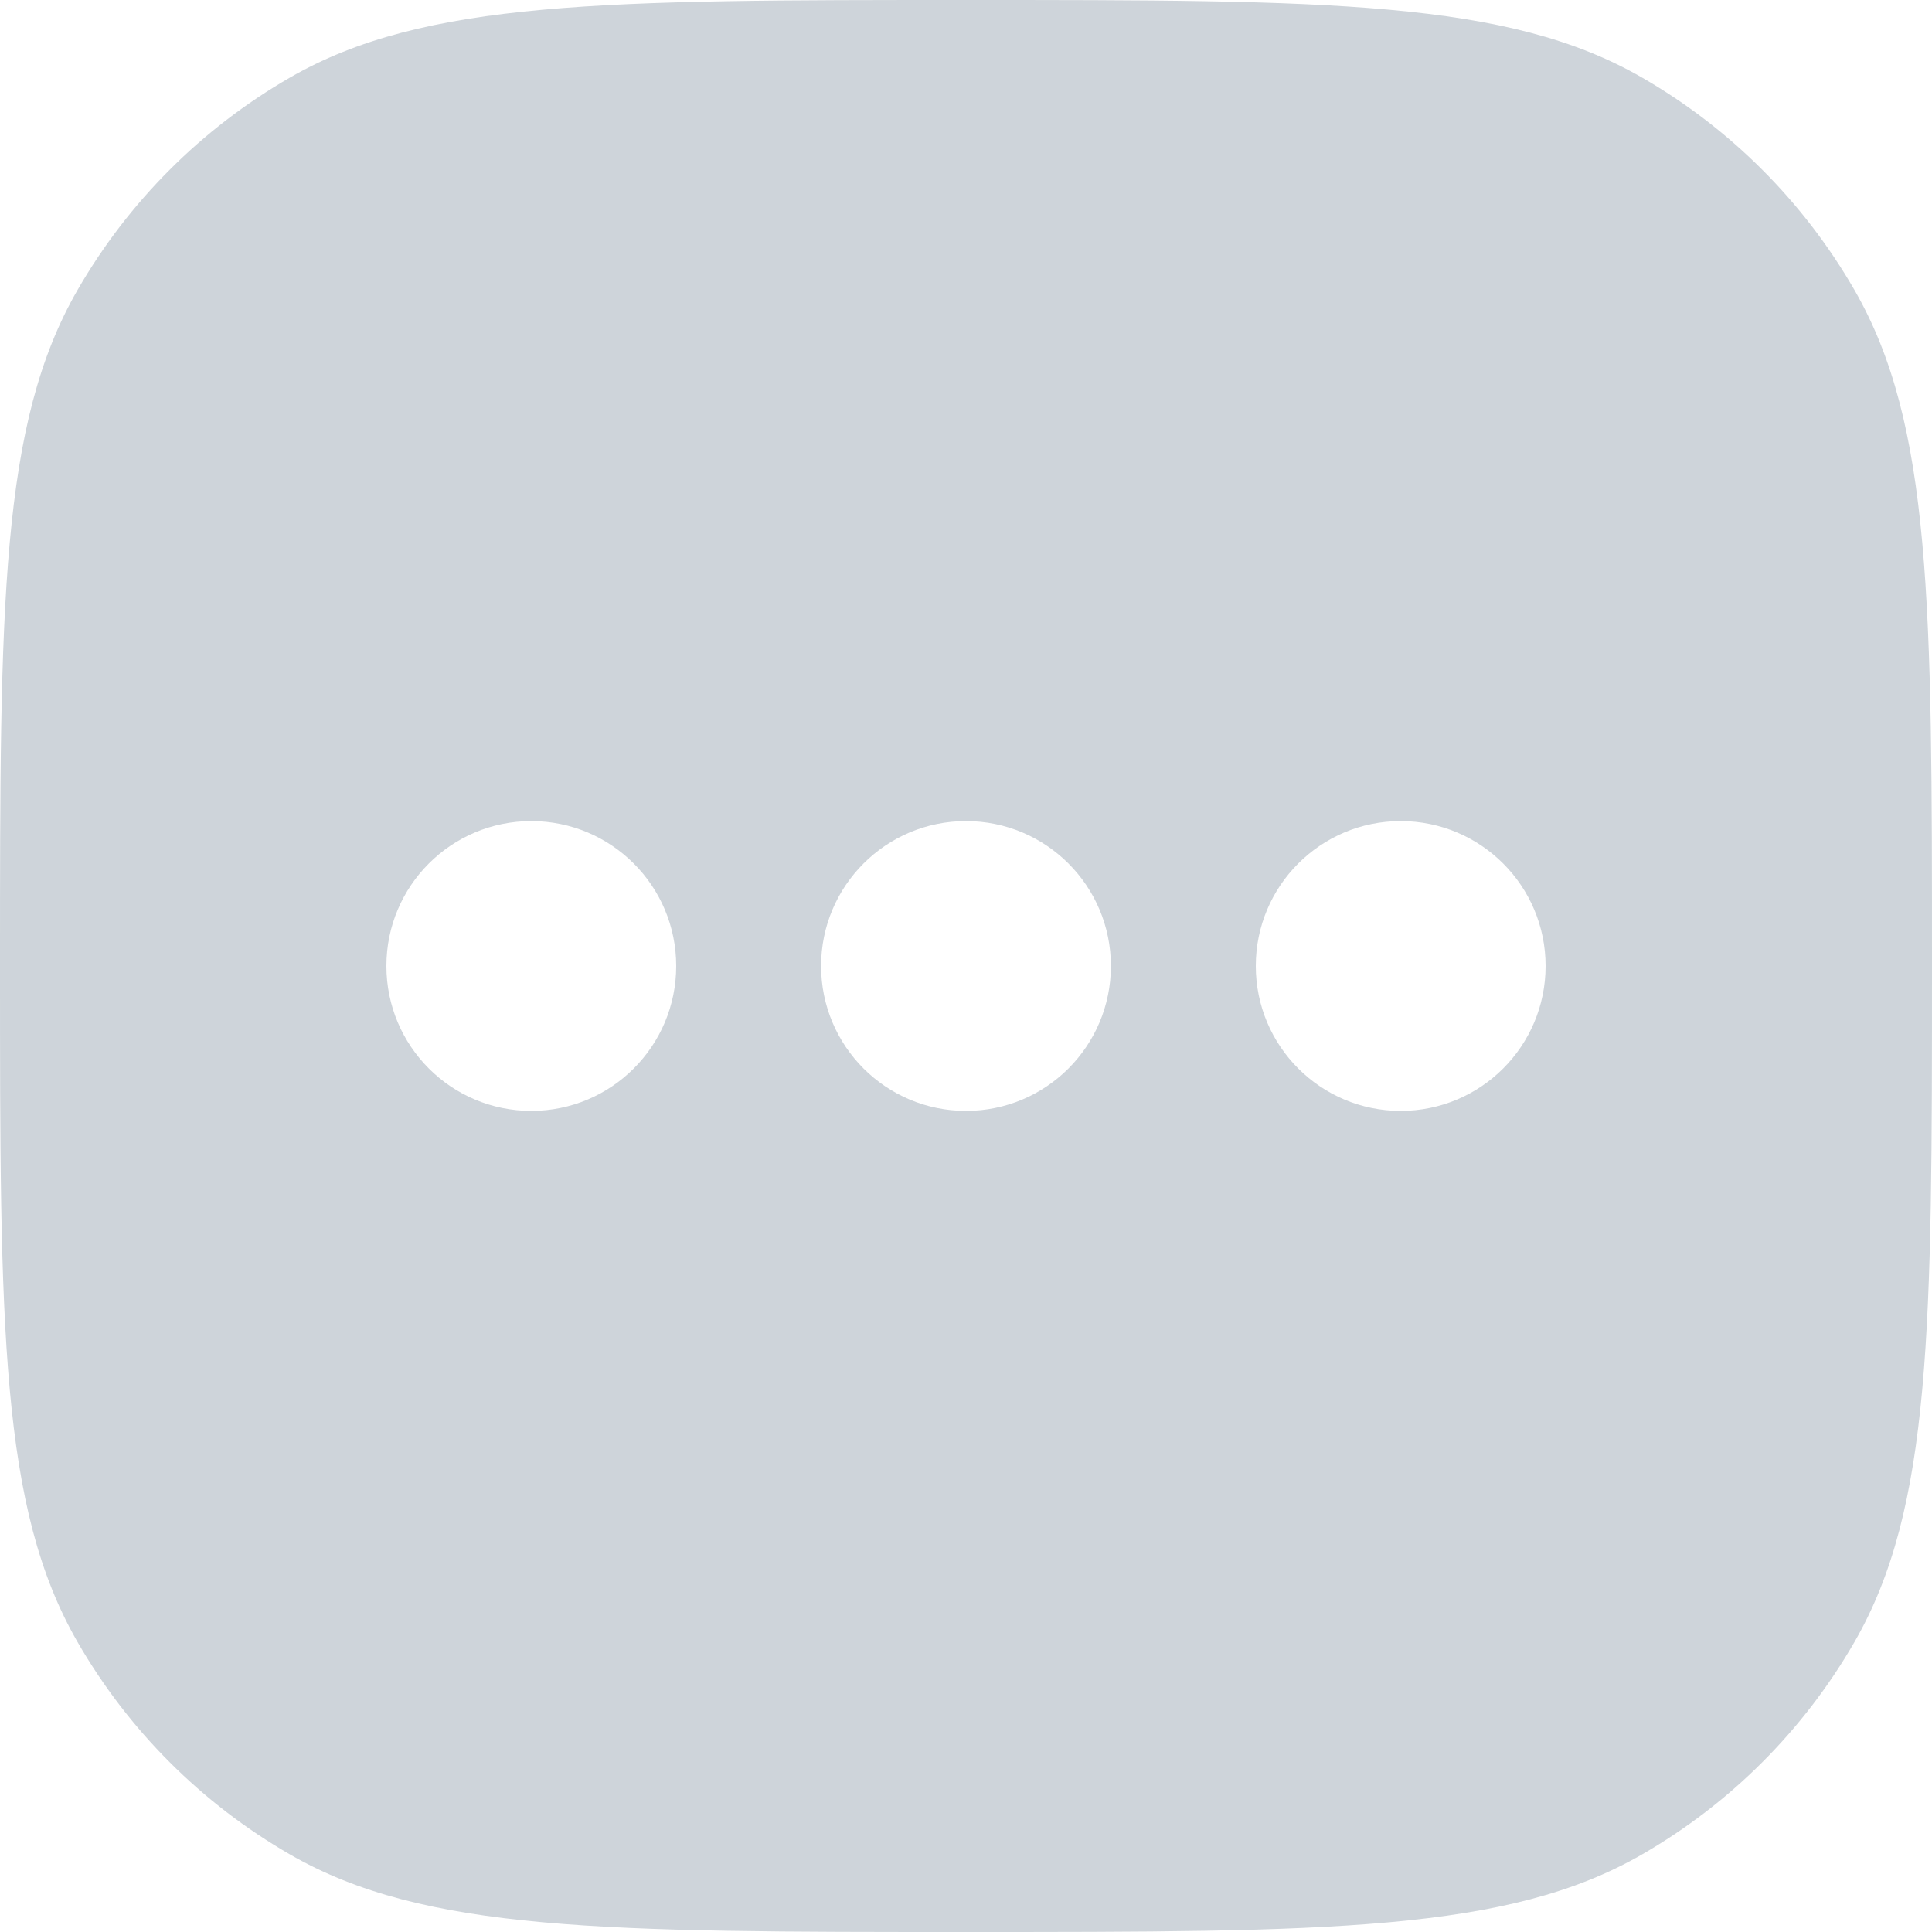 <svg width="16" height="16" viewBox="0 0 16 16" fill="none" xmlns="http://www.w3.org/2000/svg">
<g clip-path="url(#clip0_9291_103557)">
<path fill-rule="evenodd" clip-rule="evenodd" d="M0.643 2.4C0 3.514 0 5.009 0 8C0 10.991 0 12.486 0.643 13.6C1.064 14.33 1.67 14.936 2.4 15.357C3.514 16 5.009 16 8 16C10.991 16 12.486 16 13.6 15.357C14.33 14.936 14.936 14.33 15.357 13.6C16 12.486 16 10.991 16 8C16 5.009 16 3.514 15.357 2.4C14.936 1.67 14.33 1.064 13.6 0.643C12.486 0 10.991 0 8 0C5.009 0 3.514 0 2.4 0.643C1.67 1.064 1.064 1.67 0.643 2.4ZM5.6 8C5.6 8.663 5.063 9.2 4.4 9.2C3.737 9.2 3.2 8.663 3.2 8C3.2 7.337 3.737 6.8 4.4 6.8C5.063 6.8 5.6 7.337 5.6 8ZM9.2 8C9.2 8.663 8.663 9.2 8 9.2C7.337 9.2 6.8 8.663 6.8 8C6.8 7.337 7.337 6.8 8 6.8C8.663 6.8 9.2 7.337 9.2 8ZM11.6 9.2C12.263 9.2 12.8 8.663 12.8 8C12.8 7.337 12.263 6.8 11.6 6.8C10.937 6.8 10.4 7.337 10.4 8C10.4 8.663 10.937 9.2 11.6 9.2Z" fill="#CED4DA"/>
</g>
<defs>
<clipPath id="clip0_9291_103557">
<rect width="16" height="16" fill="white"/>
</clipPath>
</defs>
</svg>
